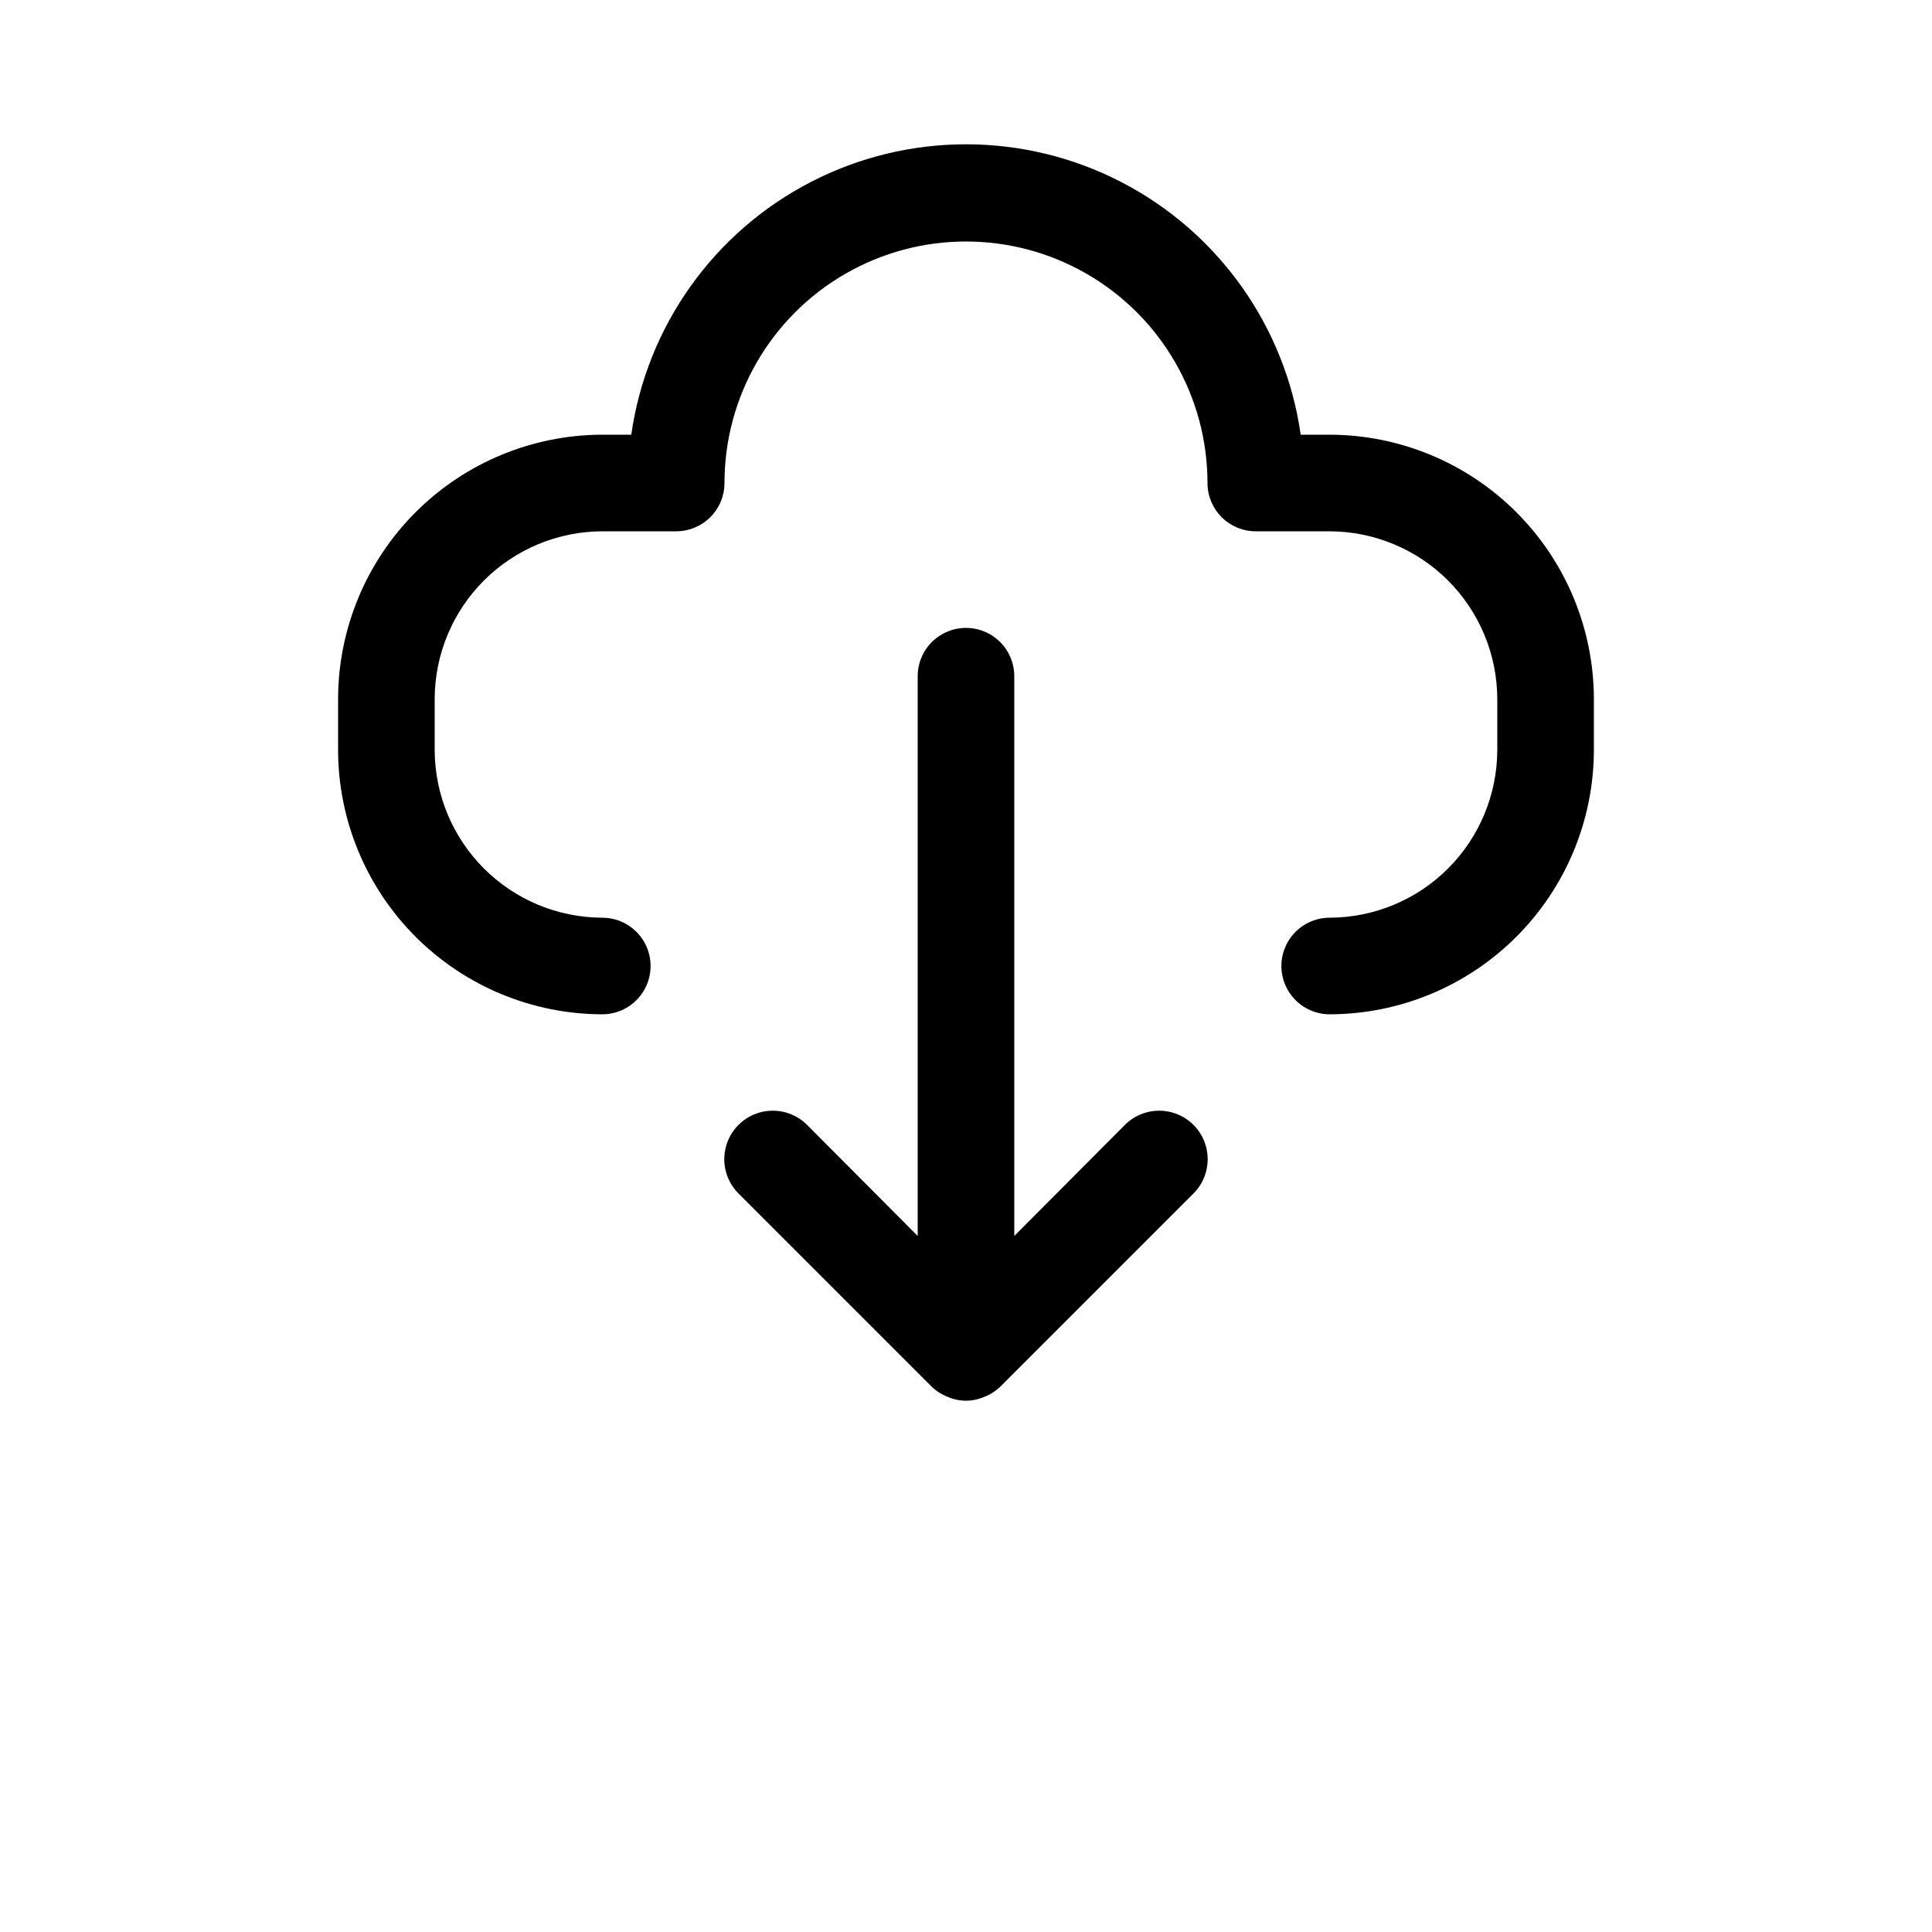 <?xml version="1.0" encoding="UTF-8"?>
<svg width="700pt" height="700pt" version="1.1" viewBox="0 0 700 700" xmlns="http://www.w3.org/2000/svg">
 <g>
  <path d="m481.77 157.5h-10.5c-5.594-39.266-29.852-73.391-65.094-91.578-35.246-18.188-77.113-18.188-112.36 0-35.242 18.188-59.5 52.312-65.094 91.578h-10.5c-25.375 0.047-49.695 10.145-67.637 28.09-17.945 17.941-28.043 42.262-28.09 67.637v18.551-0.004c0.047 25.375 10.145 49.695 28.09 67.637 17.941 17.945 42.262 28.043 67.637 28.09 6.25 0 12.027-3.336 15.152-8.75 3.129-5.414 3.129-12.086 0-17.5-3.125-5.414-8.902-8.75-15.152-8.75-16.094-0.047-31.512-6.457-42.891-17.836-11.379-11.379-17.789-26.797-17.836-42.891v-18.547c0.047-16.094 6.457-31.512 17.836-42.891 11.379-11.379 26.797-17.789 42.891-17.836h26.773c4.641 0 9.094-1.844 12.375-5.125s5.125-7.734 5.125-12.375c0-31.262 16.676-60.148 43.75-75.777s60.426-15.629 87.5 0 43.75 44.516 43.75 75.777c0 4.641 1.844 9.094 5.125 12.375s7.734 5.125 12.375 5.125h26.773c16.094 0.047 31.512 6.457 42.891 17.836 11.379 11.379 17.789 26.797 17.836 42.891v18.551-0.004c-0.047 16.094-6.457 31.512-17.836 42.891-11.379 11.379-26.797 17.789-42.891 17.836-6.25 0-12.027 3.336-15.152 8.75-3.129 5.414-3.129 12.086 0 17.5 3.125 5.414 8.902 8.75 15.152 8.75 25.375-0.047 49.695-10.145 67.637-28.09 17.945-17.941 28.043-42.262 28.09-67.637v-18.547c-0.047-25.375-10.145-49.695-28.09-67.637-17.941-17.945-42.262-28.043-67.637-28.09z"/>
  <path d="m407.57 407.57-40.074 40.25v-202.82c0-6.254-3.336-12.031-8.75-15.156s-12.086-3.125-17.5 0-8.75 8.902-8.75 15.156v202.82l-40.074-40.25c-4.441-4.438-10.91-6.172-16.973-4.547-6.066 1.625-10.801 6.359-12.426 12.426-1.625 6.062 0.109 12.531 4.547 16.973l70 70c1.664 1.594 3.629 2.84 5.777 3.676 4.234 1.871 9.062 1.871 13.297 0 2.148-0.836 4.113-2.082 5.777-3.676l70-70c4.438-4.441 6.172-10.91 4.547-16.973-1.625-6.066-6.359-10.801-12.426-12.426-6.062-1.625-12.531 0.109-16.973 4.547z"/>
 </g>
</svg>
